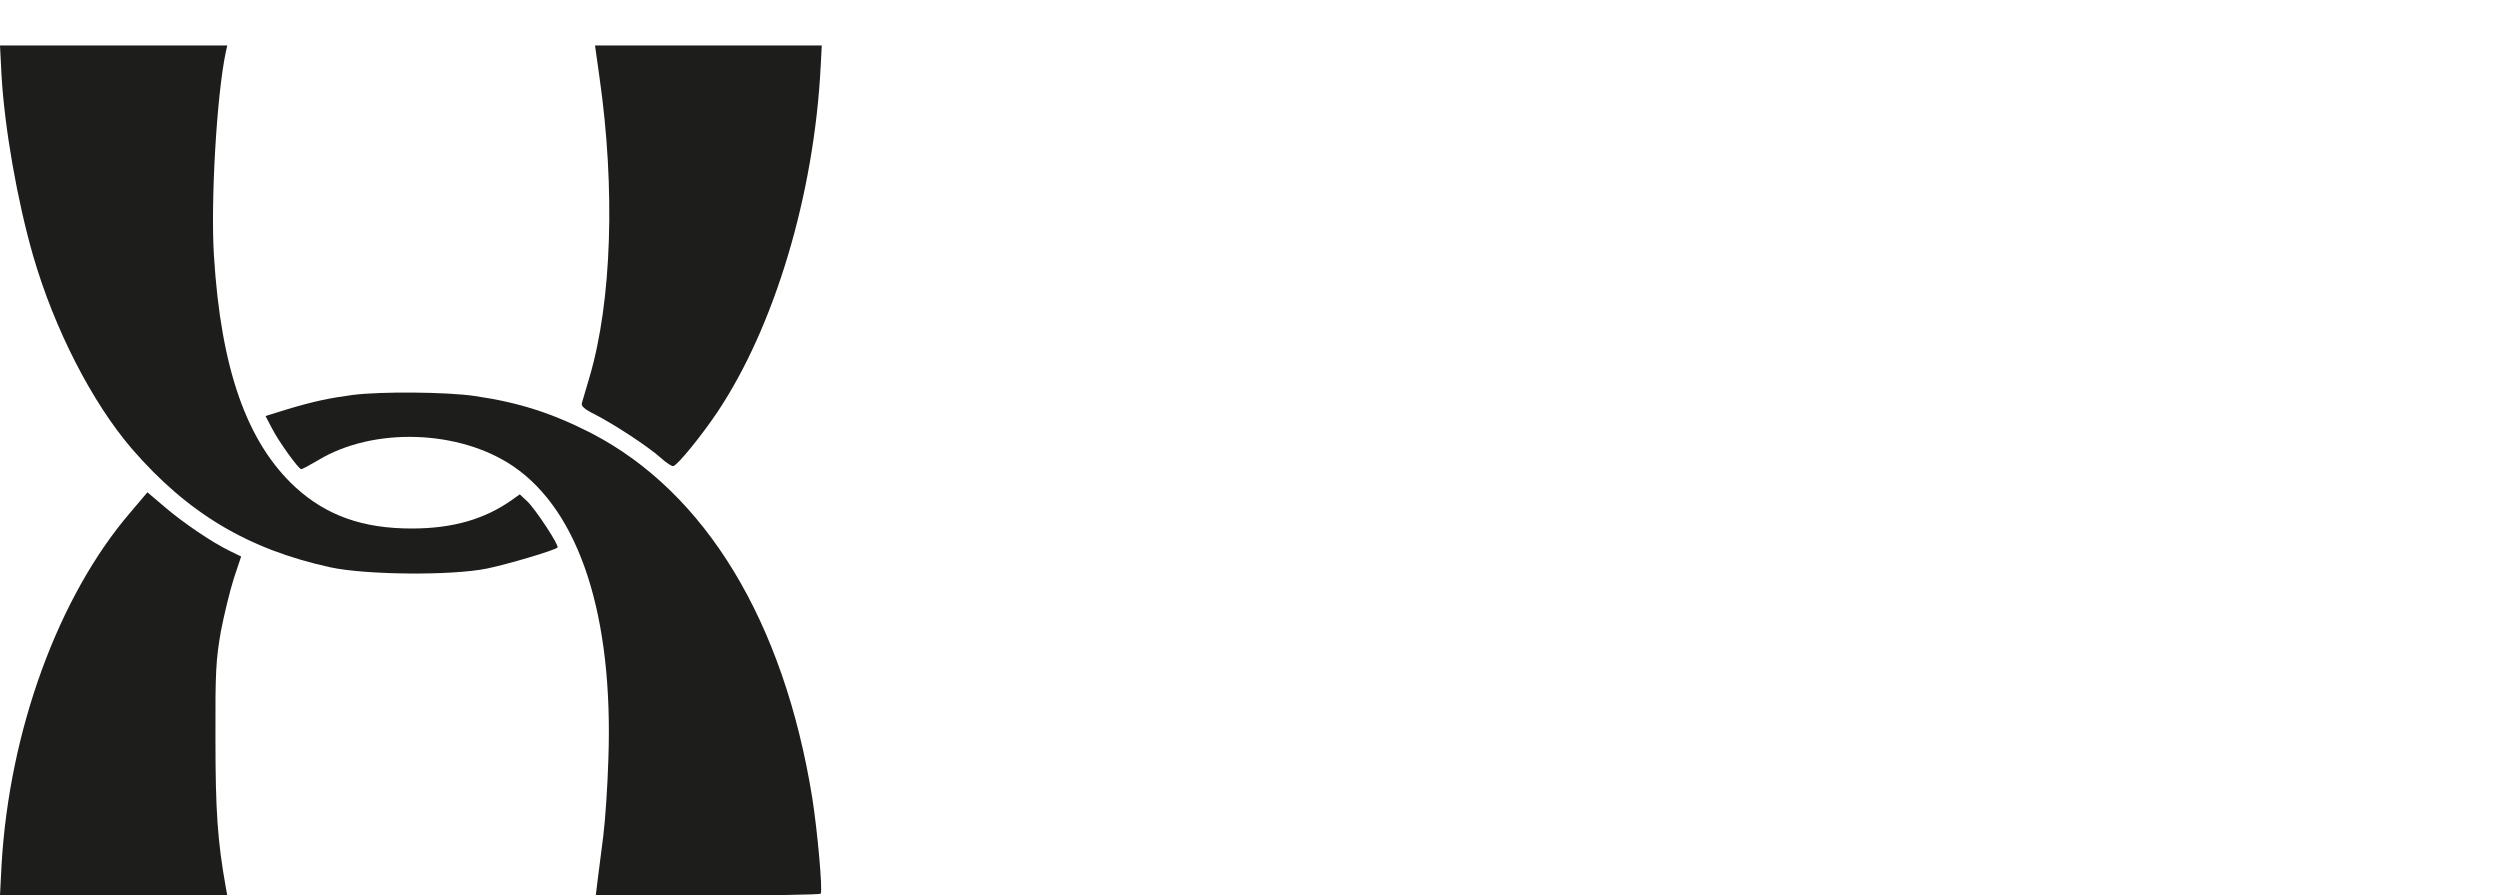 <?xml version="1.0" encoding="UTF-8"?><svg id="Ebene_1" xmlns="http://www.w3.org/2000/svg" viewBox="0 0 973.51 348.7"><defs><style>.cls-1{fill:#1d1d1b;}</style></defs><path class="cls-1" d="M.6,29.4c1.2,20.6,6.1,48.6,12.3,70.2,8.3,28.6,22.9,57,38.4,75.1,21.8,25.2,45.3,39.2,77.3,46.2,13.7,3,47.3,3.3,61,.5,7.8-1.6,26.5-7.1,27.5-8.2,.8-.7-8.5-14.8-11.7-17.9l-3-2.8-2.8,2c-10.8,7.7-23.3,11.3-39.3,11.3-19,0-33.1-5-45.2-16-19-17.5-29.1-46.2-31.8-90.4-1.3-21,1.1-62.4,4.6-79l.6-2.7H0l.6,11.7Z"/><path class="cls-1" d="M233.4,29.8c6.3,43.8,4.8,87.6-3.8,116.9-1.4,4.7-2.7,9.3-3,10.2-.4,1.2,.9,2.4,4.9,4.4,7.5,3.8,20.9,12.6,25.7,16.9,2.2,2,4.5,3.5,5,3.3,1.8-.5,11-11.9,17-20.8,22.4-33.4,37.9-85,40.4-135.3l.4-7.7h-88.3l1.7,12.1h0Z"/><path class="cls-1" d="M137.3,153.8c-9,1.2-15.2,2.5-25.2,5.5l-8.7,2.7,2.4,4.6c2.6,5.2,10.5,16.1,11.5,16.1,.4,0,3.4-1.6,6.6-3.5,21.5-13,55-11.9,76,2.4,25.8,17.6,39,58.3,37,114.1-.3,10.2-1.2,23.7-2,30s-1.8,14.1-2.2,17.2l-.7,5.8h43.6c24,0,43.8-.3,44-.7,.8-1.4-1.3-24.6-3.3-37.3-11.1-68.8-41.6-119-86-142-15.5-7.9-28.3-12-45.5-14.5-10.8-1.6-36.8-1.8-47.5-.4h0Z"/><path class="cls-1" d="M50.8,199.5C22.7,232.2,3.6,284.6,.6,336.9l-.6,11.8H88.5l-.6-3.3c-3.2-18-4-29.8-4-57.7-.1-26.3,.2-30.8,2.1-41.8,1.3-6.8,3.6-16.1,5.1-20.8l2.8-8.4-4.3-2.1c-6.7-3.2-18.3-11-25.6-17.3l-6.6-5.6-6.6,7.8h0Z"/></svg>